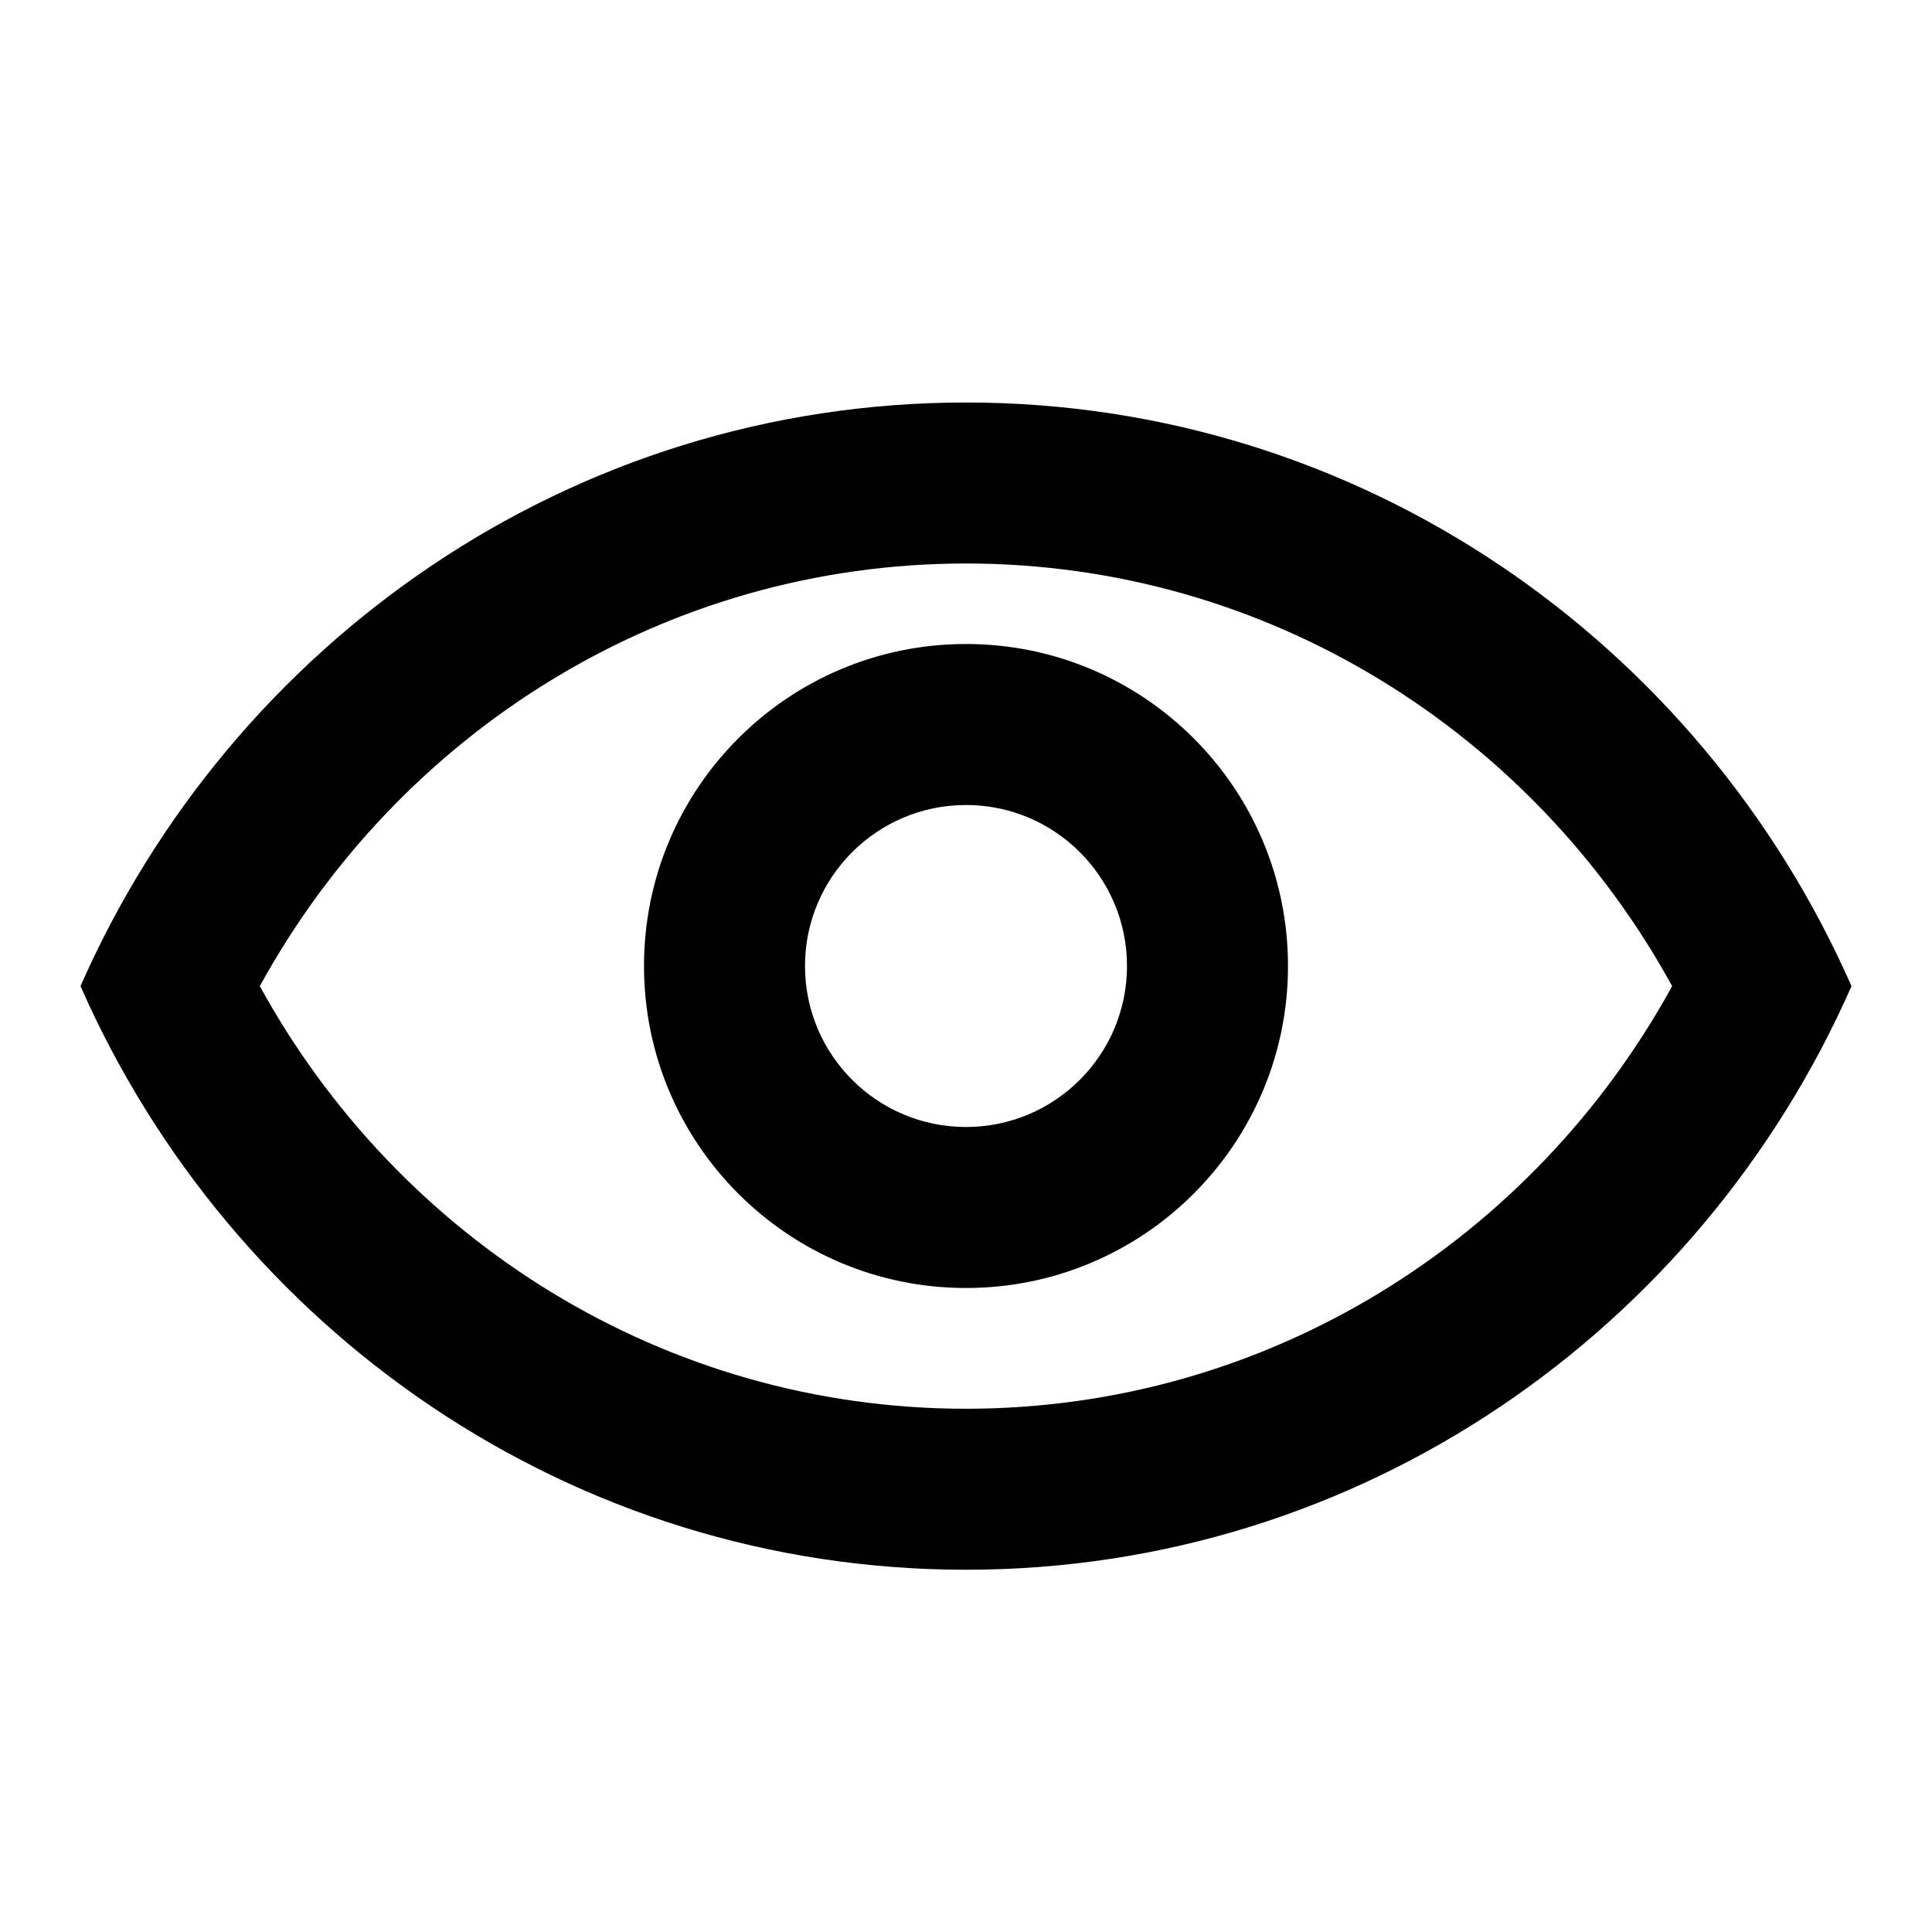 <svg width="48" height="48" viewBox="0 0 48 48" fill="none" xmlns="http://www.w3.org/2000/svg">
<path fill-rule="evenodd" clip-rule="evenodd" d="M24 35C16.493 35 9.908 30.792 6.455 24.5C9.908 18.208 16.493 14 24 14C31.506 14 38.092 18.208 41.544 24.5C38.092 30.792 31.506 35 24 35ZM24 10C33.803 10 42.238 15.954 46 24.5C42.238 33.046 33.803 39 24 39C14.197 39 5.761 33.046 2 24.5C5.761 15.954 14.197 10 24 10ZM28 24C28 26.209 26.209 28 24 28C21.791 28 20 26.209 20 24C20 21.791 21.791 20 24 20C26.209 20 28 21.791 28 24ZM32 24C32 28.418 28.418 32 24 32C19.582 32 16 28.418 16 24C16 19.582 19.582 16 24 16C28.418 16 32 19.582 32 24Z" fill="black"/>
</svg>
